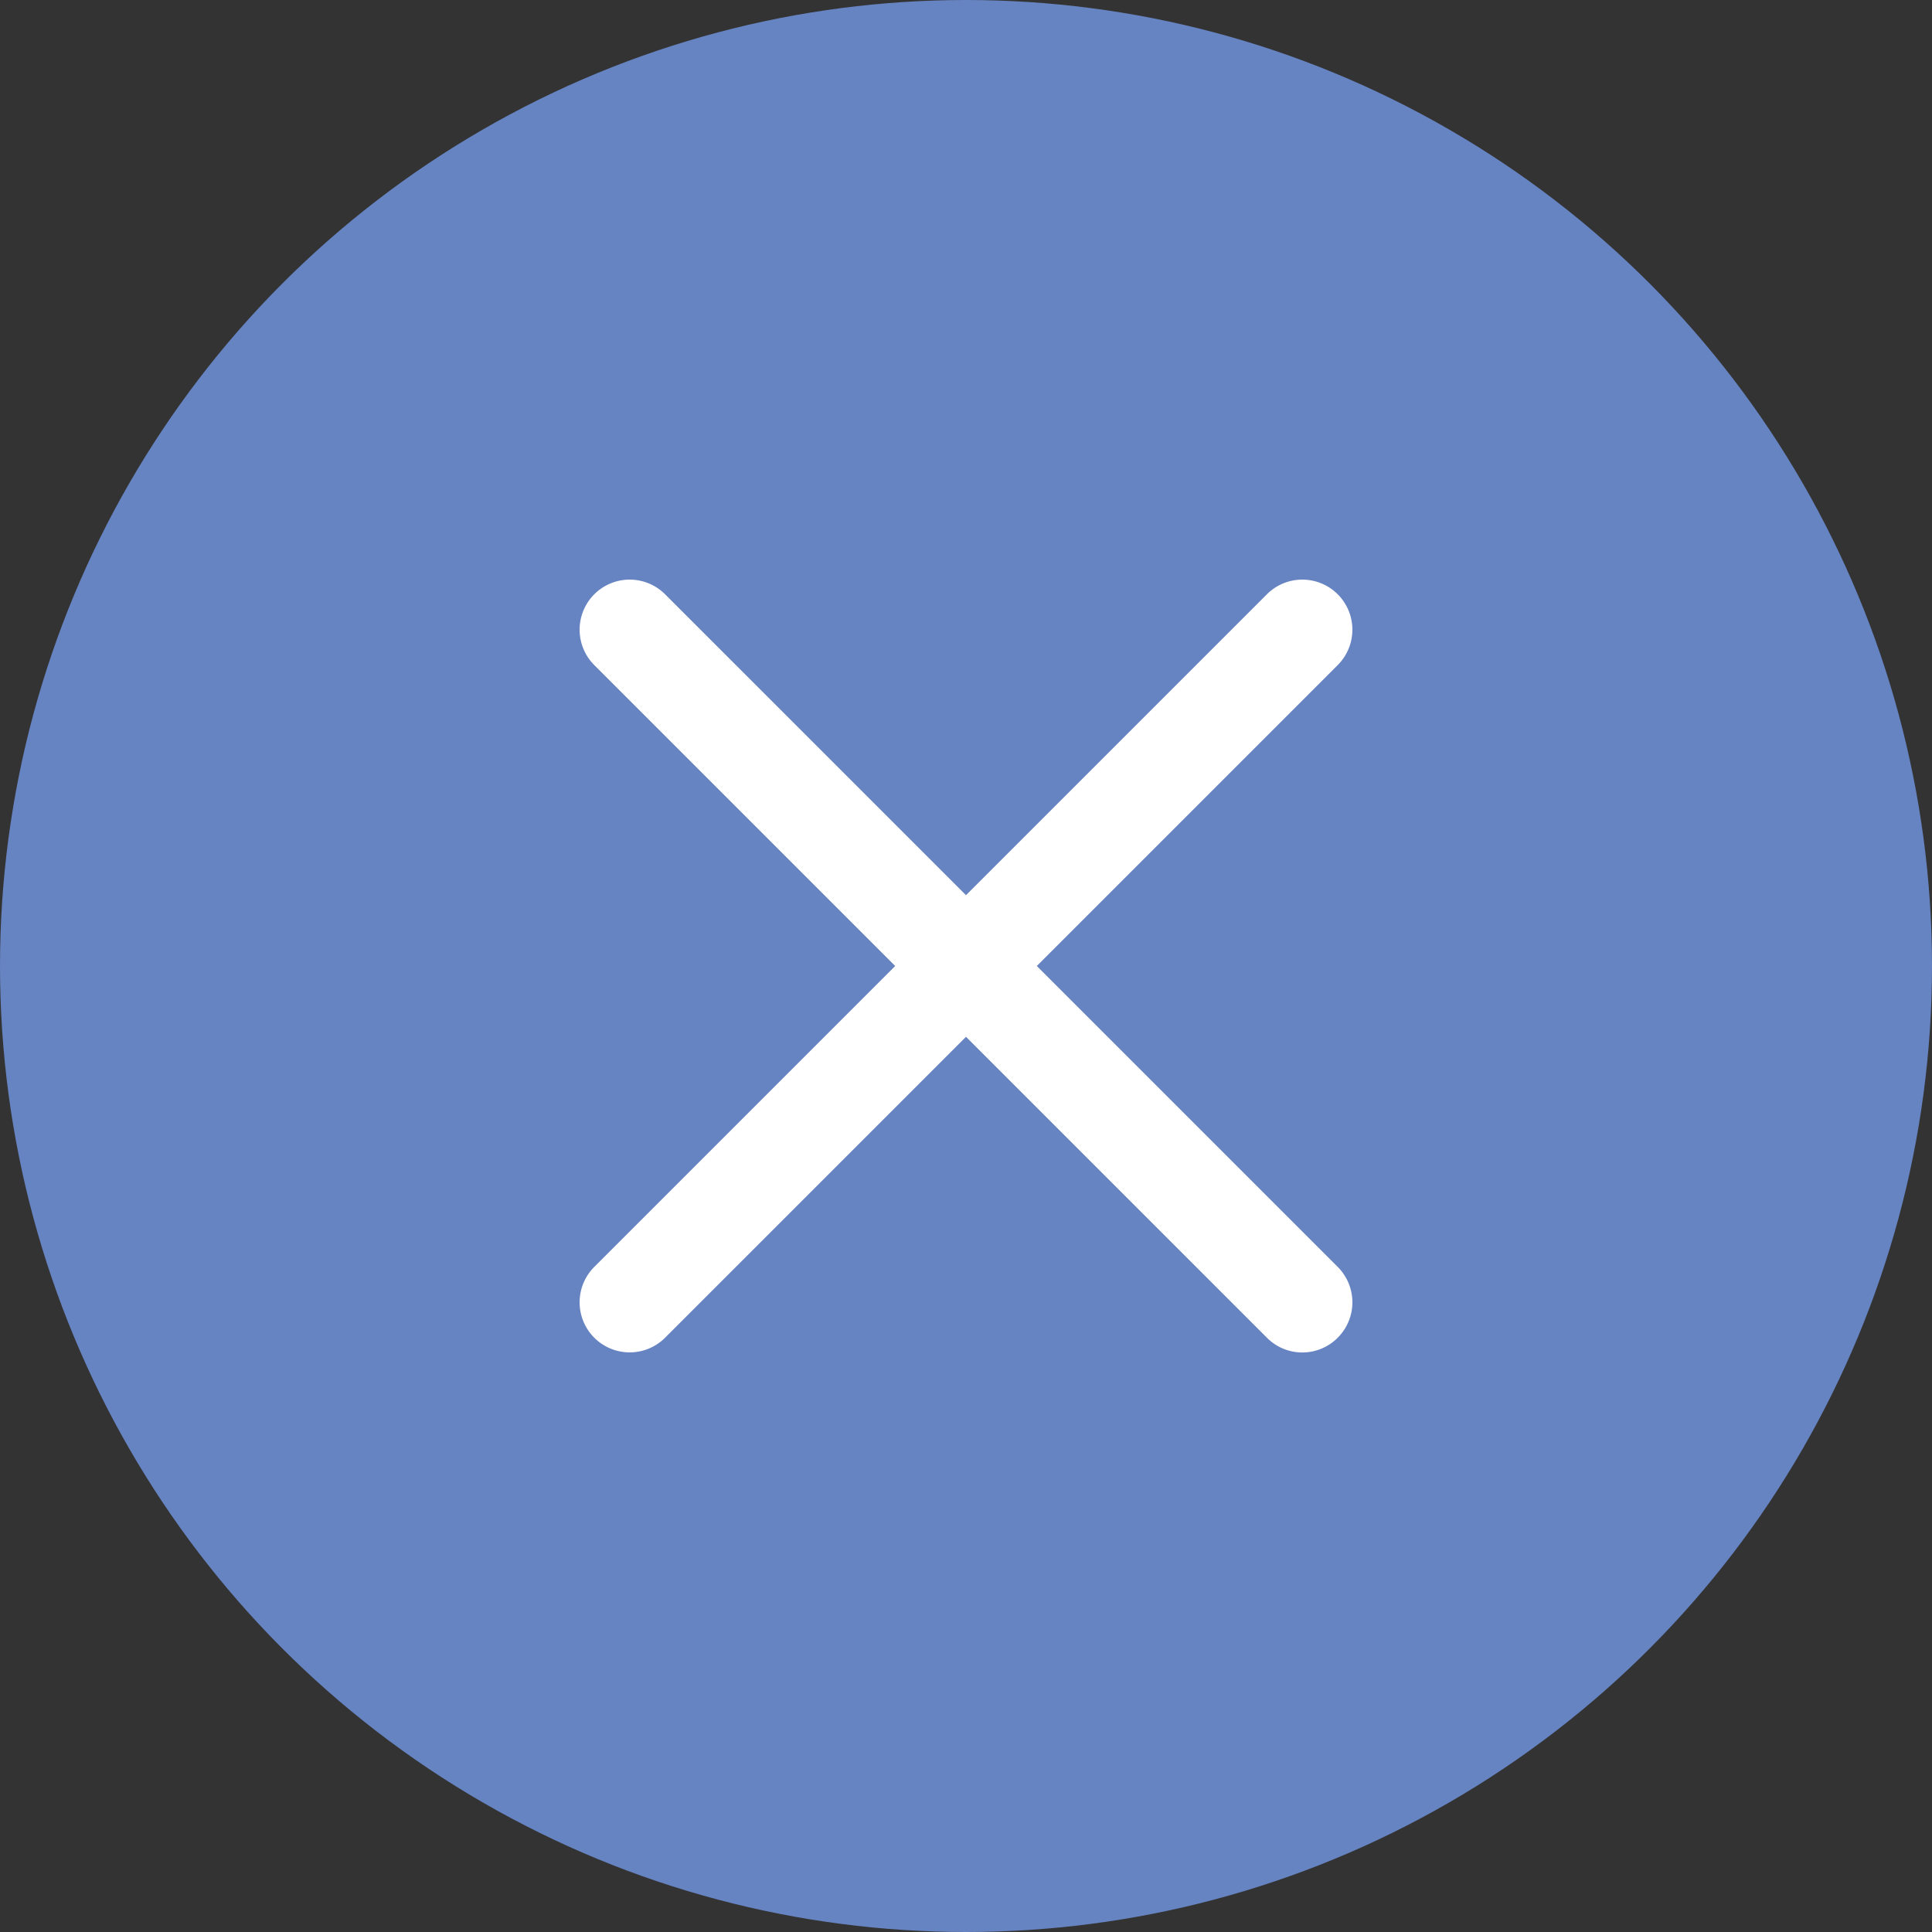 <svg width="20" height="20" fill="none" xmlns="http://www.w3.org/2000/svg"><rect width="100%" height="100%" fill="#333333" stroke="none"/><circle cx="10" cy="10" r="10" fill="#6683C2"/><path d="m10.733 10 3.115-3.115a.518.518 0 1 0-.733-.733L10 9.267 6.885 6.152a.518.518 0 1 0-.733.733L9.267 10l-3.115 3.115a.517.517 0 1 0 .733.733L10 10.733l3.115 3.115a.516.516 0 0 0 .733 0 .518.518 0 0 0 0-.733L10.733 10Z" fill="#fff"/></svg>